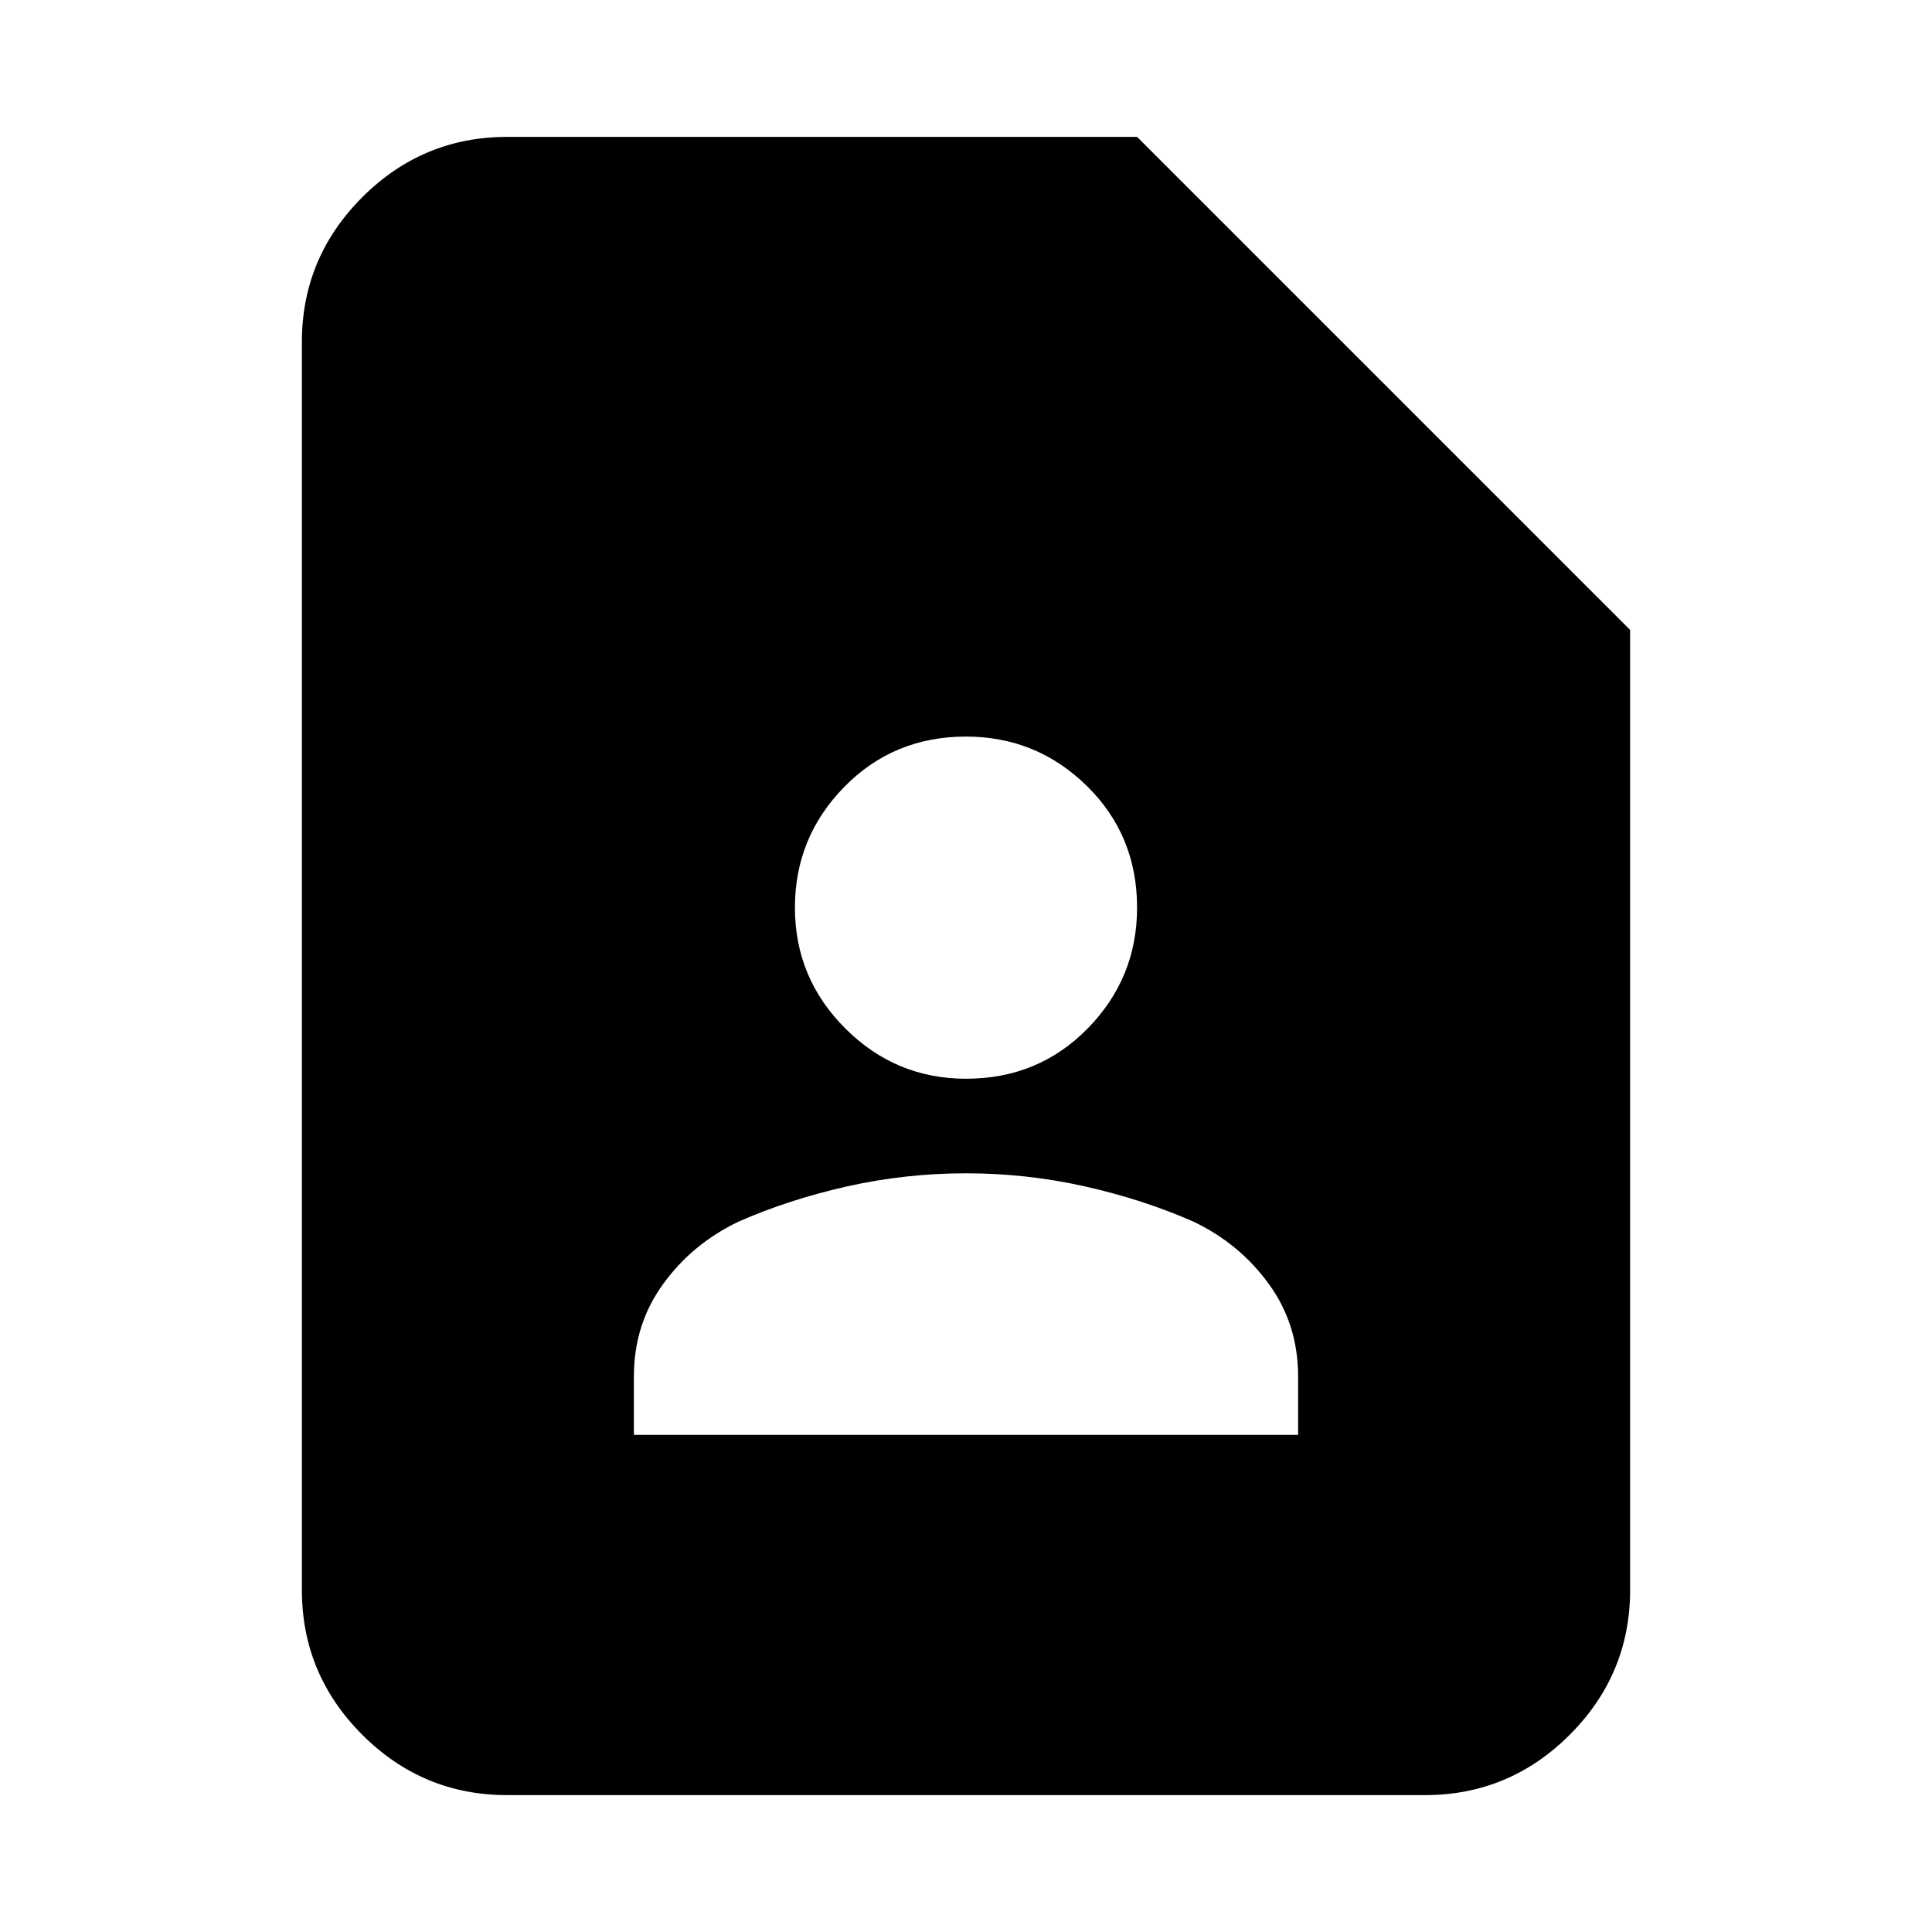 <svg xmlns="http://www.w3.org/2000/svg" height="20" width="20"><path d="M10 11.167Q10.75 11.167 11.26 10.646Q11.771 10.125 11.771 9.396Q11.771 8.646 11.25 8.135Q10.729 7.625 10 7.625Q9.25 7.625 8.74 8.146Q8.229 8.667 8.229 9.396Q8.229 10.125 8.75 10.646Q9.271 11.167 10 11.167ZM6.562 14.854H13.438V14.25Q13.438 13.708 13.135 13.292Q12.833 12.875 12.354 12.646Q11.833 12.417 11.229 12.281Q10.625 12.146 10 12.146Q9.375 12.146 8.771 12.281Q8.167 12.417 7.646 12.646Q7.167 12.875 6.865 13.292Q6.562 13.708 6.562 14.25ZM14.75 18.583H5.25Q4.375 18.583 3.75 17.958Q3.125 17.333 3.125 16.458V3.542Q3.125 2.667 3.75 2.042Q4.375 1.417 5.25 1.417H11.771L16.875 6.521V16.458Q16.875 17.333 16.25 17.958Q15.625 18.583 14.75 18.583Z"/></svg>